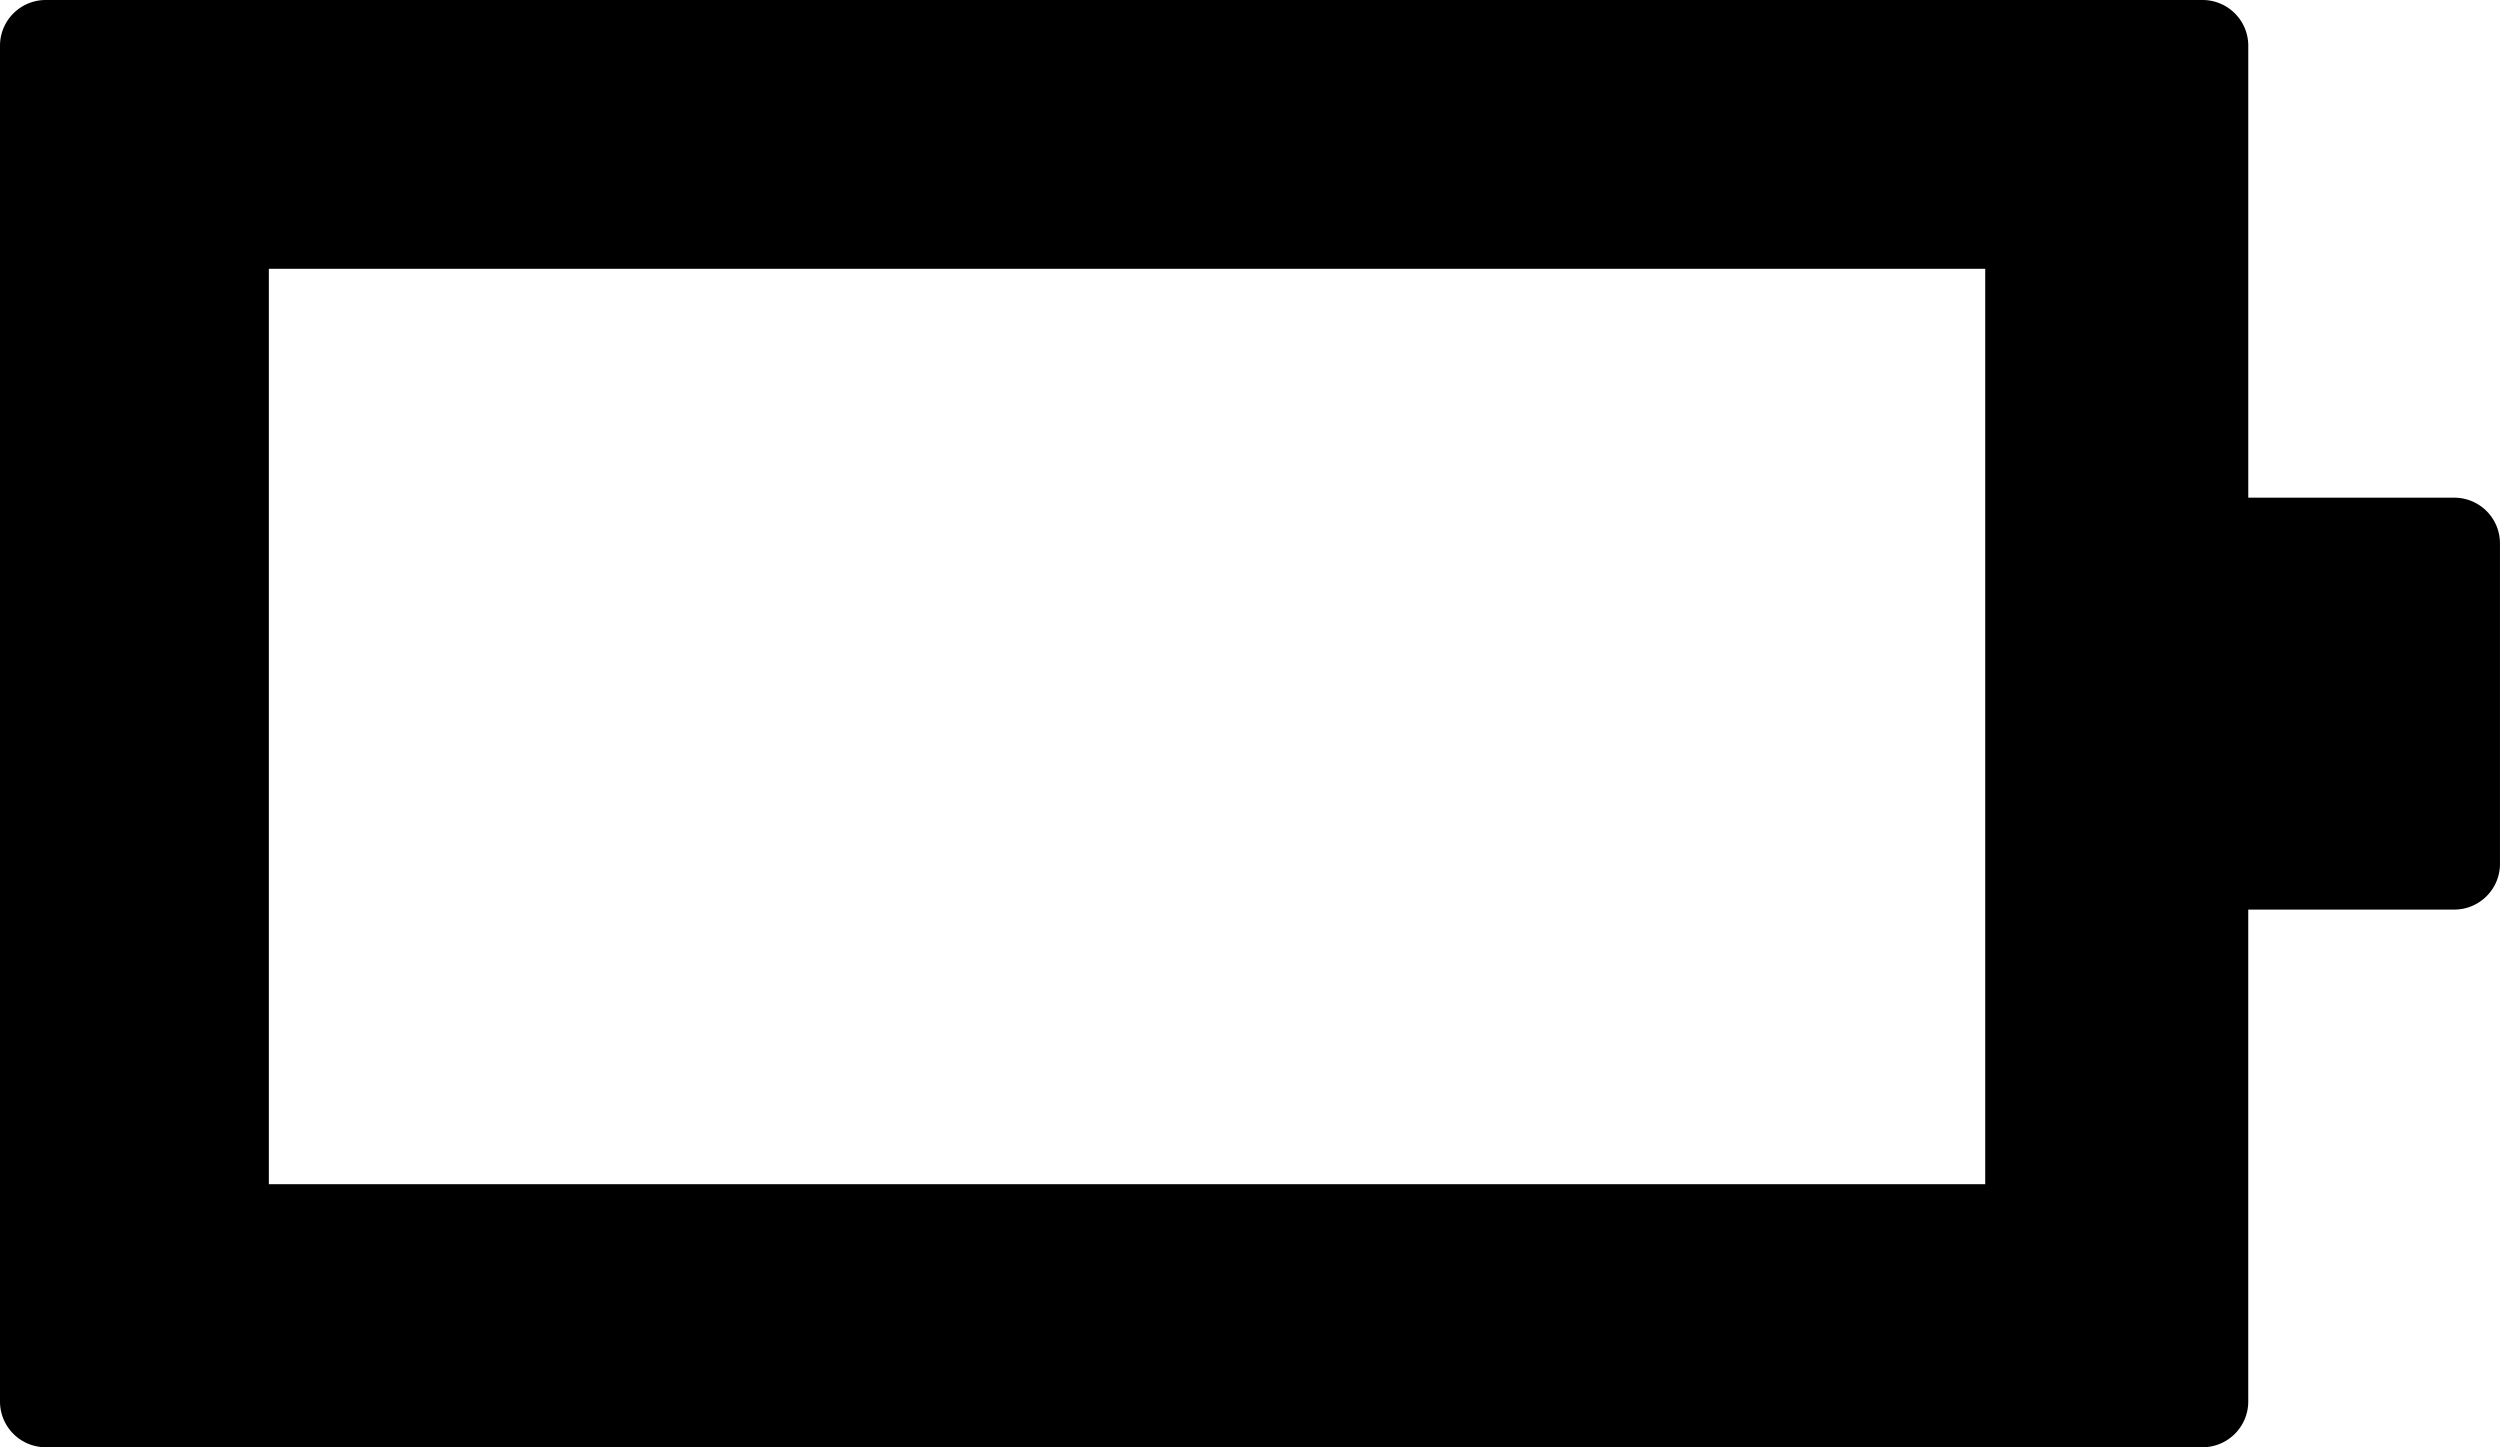 <svg xmlns="http://www.w3.org/2000/svg" viewBox="0 0 94.628 54.781"><path d="M92.896 18.838H85.1V1.731C85.1.775 84.325 0 83.367 0H1.732C.775 0 0 .775 0 1.731v51.318a1.73 1.73 0 0 0 1.732 1.731h81.635c.957 0 1.732-.775 1.732-1.731v-18.62h7.796c.957 0 1.732-.775 1.732-1.732V20.57a1.73 1.73 0 0 0-1.73-1.732zM75.143 44.824H10.176V10.175h64.967v34.649z"/></svg>